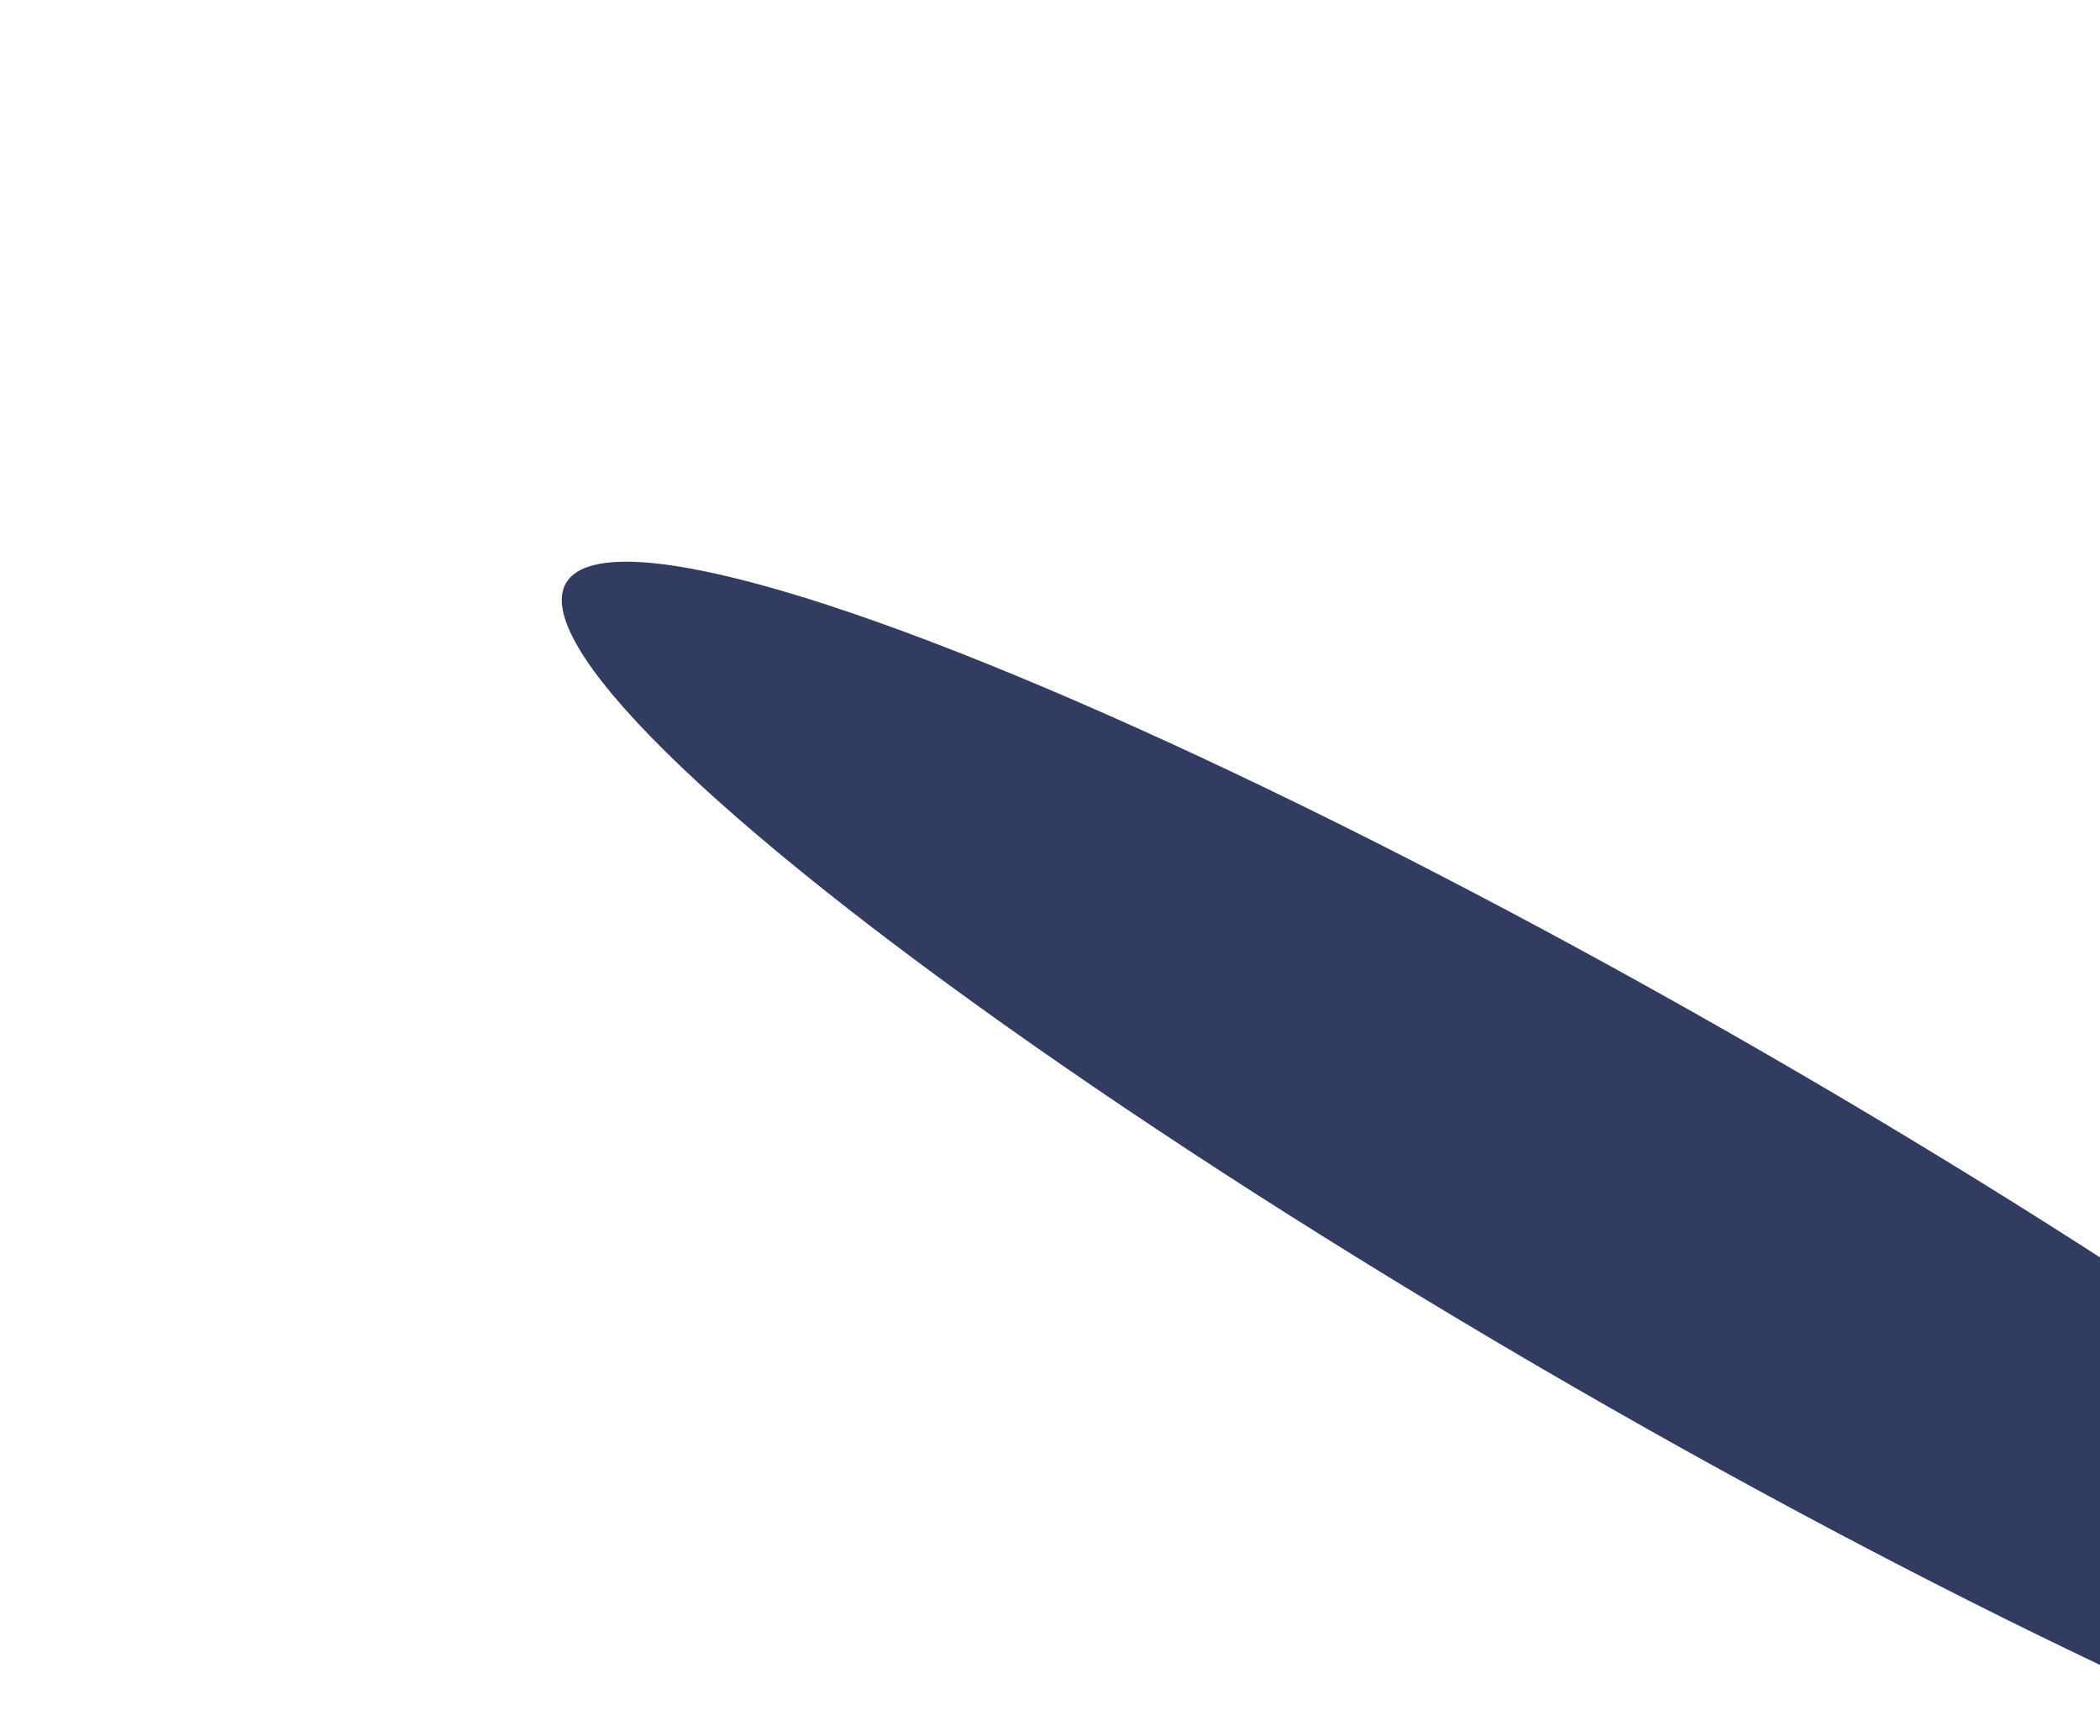 <svg width="751" height="621" viewBox="0 0 751 621" fill="none" xmlns="http://www.w3.org/2000/svg">
<g filter="url(#filter0_f_620_3393)">
<ellipse cx="596.757" cy="436.263" rx="68.796" ry="455.367" transform="rotate(-60 596.757 436.263)" fill="#323C61"/>
</g>
<defs>
<filter id="filter0_f_620_3393" x="0.877" y="0.856" width="1191.76" height="870.814" filterUnits="userSpaceOnUse" color-interpolation-filters="sRGB">
<feFlood flood-opacity="0" result="BackgroundImageFix"/>
<feBlend mode="normal" in="SourceGraphic" in2="BackgroundImageFix" result="shape"/>
<feGaussianBlur stdDeviation="100" result="effect1_foregroundBlur_620_3393"/>
</filter>
</defs>
</svg>
